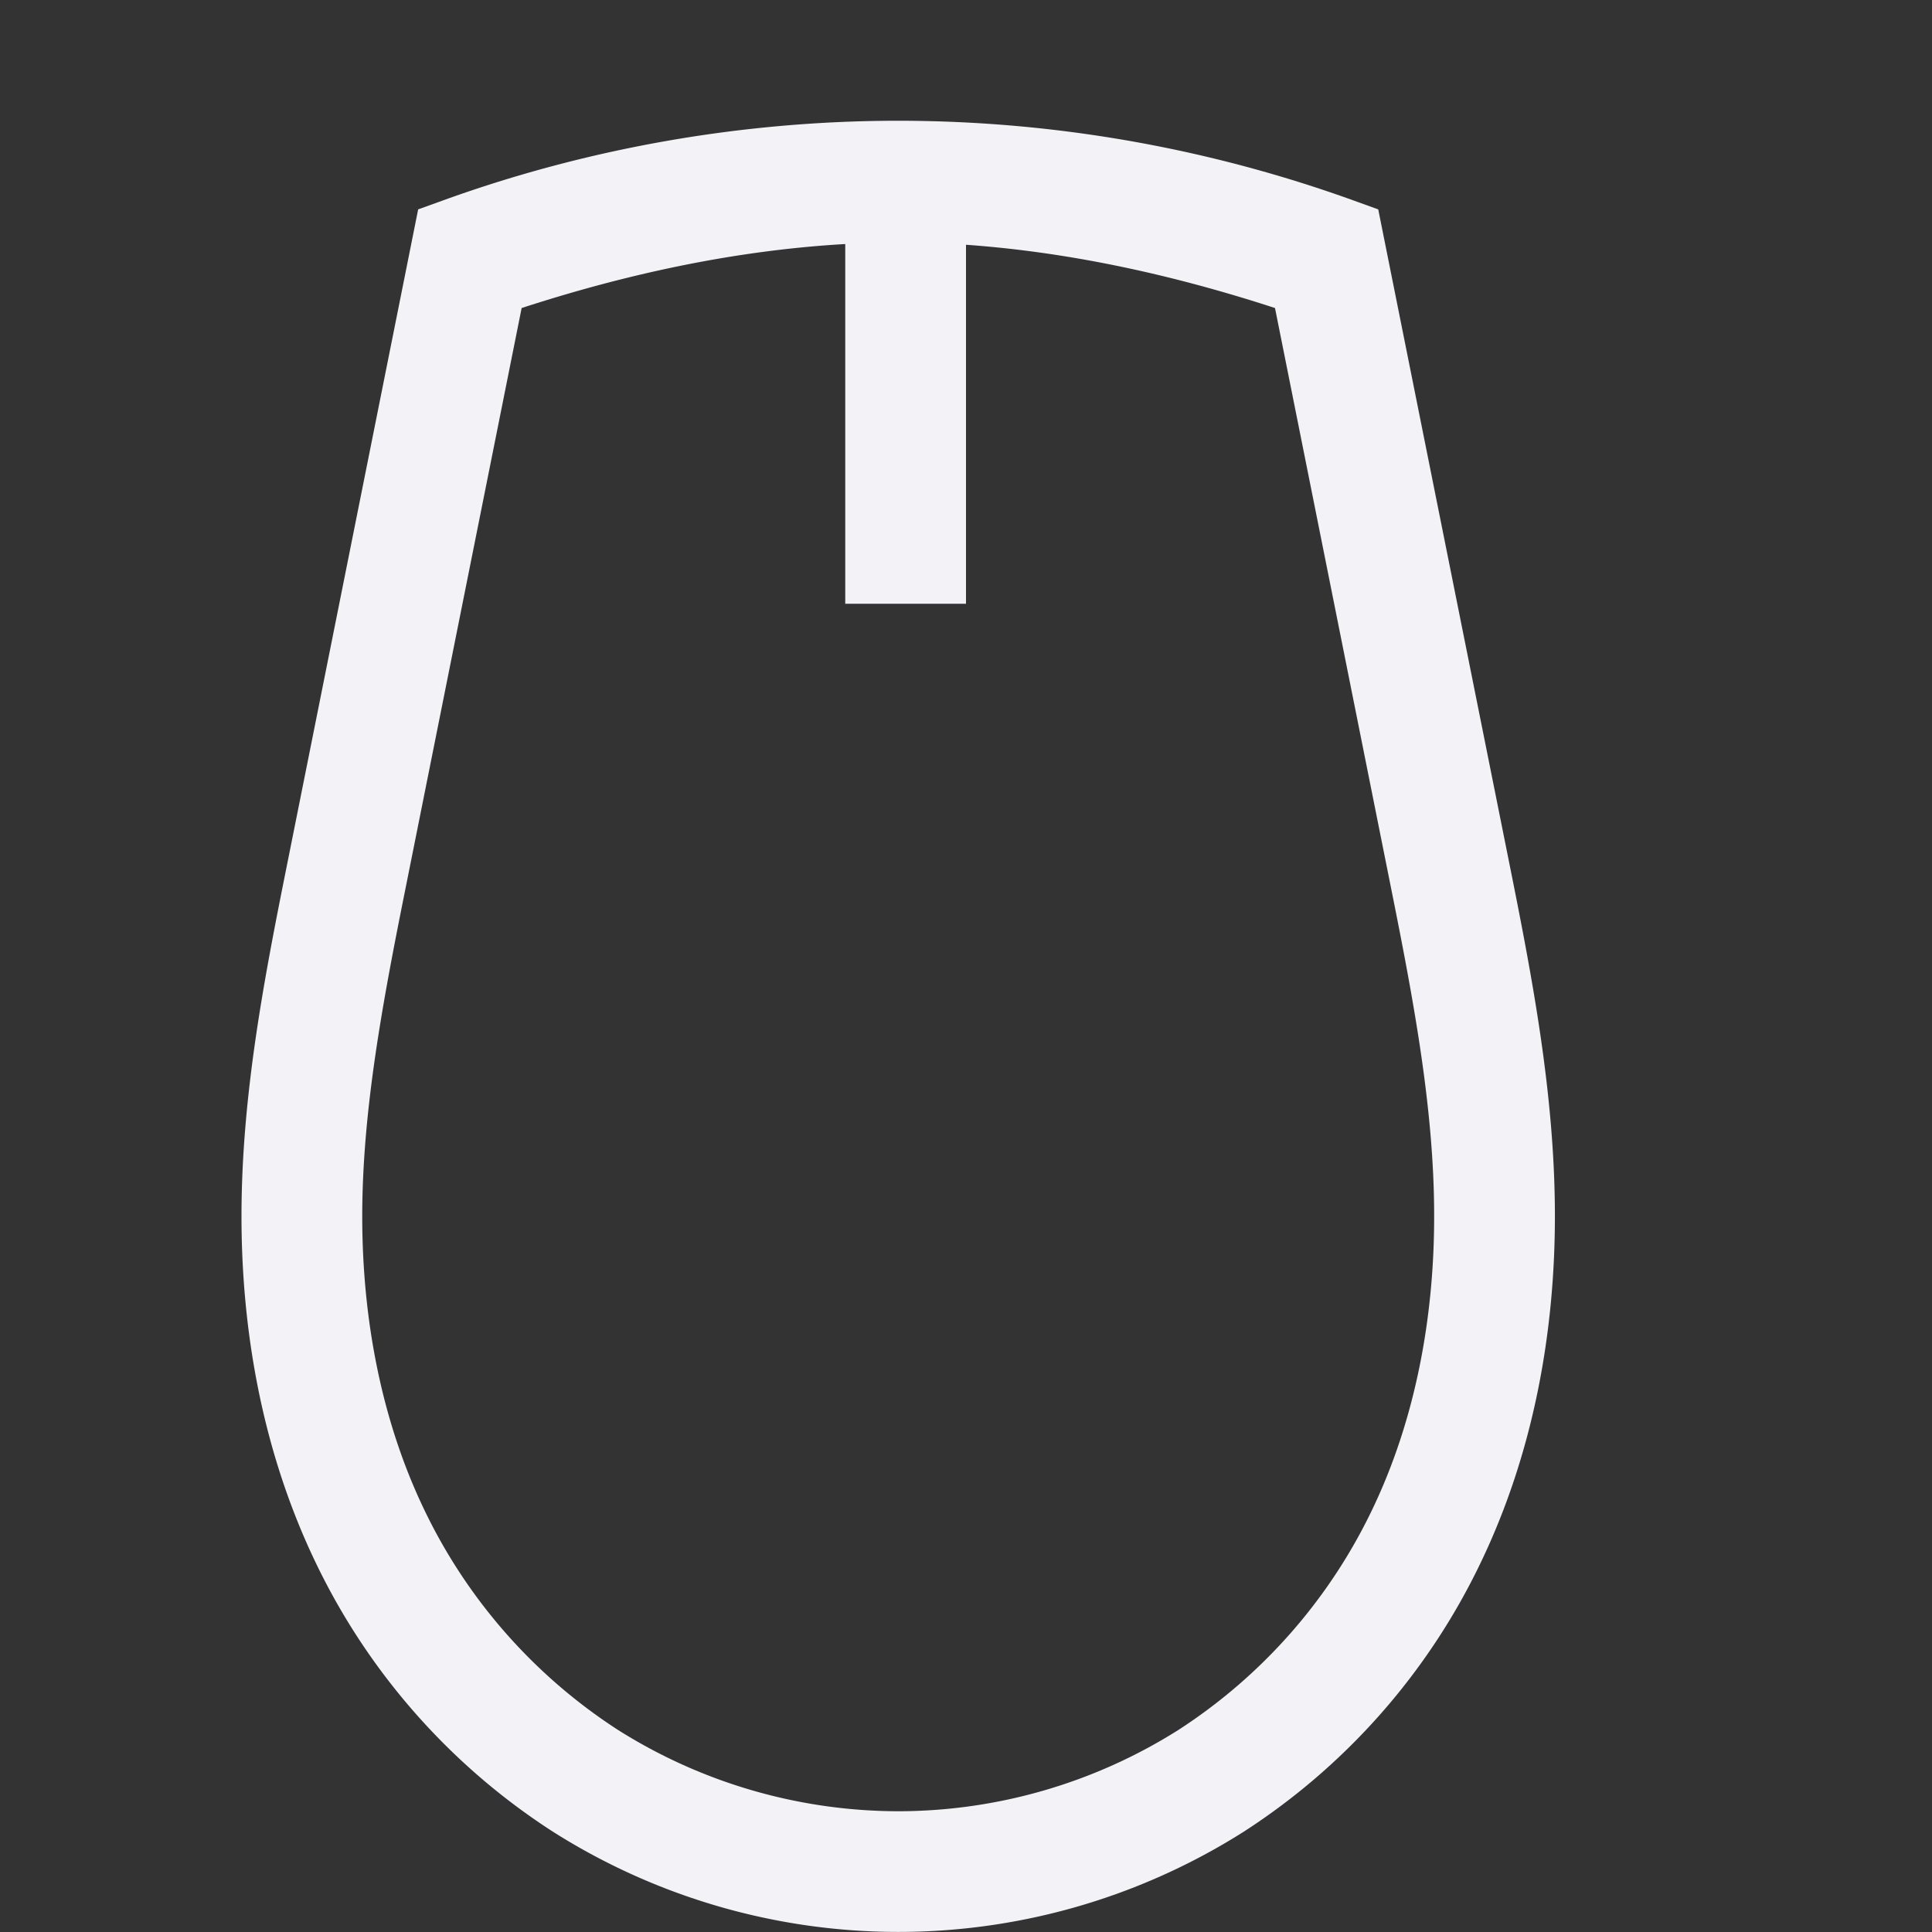 <svg height="16" width="16" xmlns="http://www.w3.org/2000/svg"><rect width="100%" height="100%" fill="#333333" stroke="none"/><path d="m7.44 1c-1.295 0-2.59.228-3.805.672l-.172.062-1.09 5.448c-.186.927-.37 1.883-.373 2.867-.003.985.179 1.985.613 2.889a5.455 5.455 0 0 0 1.967 2.232 5.344 5.344 0 0 0 5.719 0 5.45 5.45 0 0 0 1.965-2.232c.434-.904.616-1.904.613-2.89-.003-.983-.185-1.939-.371-2.866l-1.092-5.448-.172-.062a11.12 11.12 0 0 0 -3.802-.672zm-.44 1.022v2.978h1v-2.973c.87.062 1.728.253 2.559.524l.966 4.828c.185.922.35 1.81.352 2.672.003.86-.157 1.711-.514 2.453a4.47 4.47 0 0 1 -1.603 1.822 4.353 4.353 0 0 1 -2.32.674 4.36 4.36 0 0 1 -2.323-.674 4.47 4.47 0 0 1 -1.603-1.822c-.357-.742-.517-1.593-.514-2.453.003-.862.169-1.75.354-2.672l.966-4.828c.87-.283 1.77-.478 2.68-.53z" fill="#f2f2f7"/></svg>